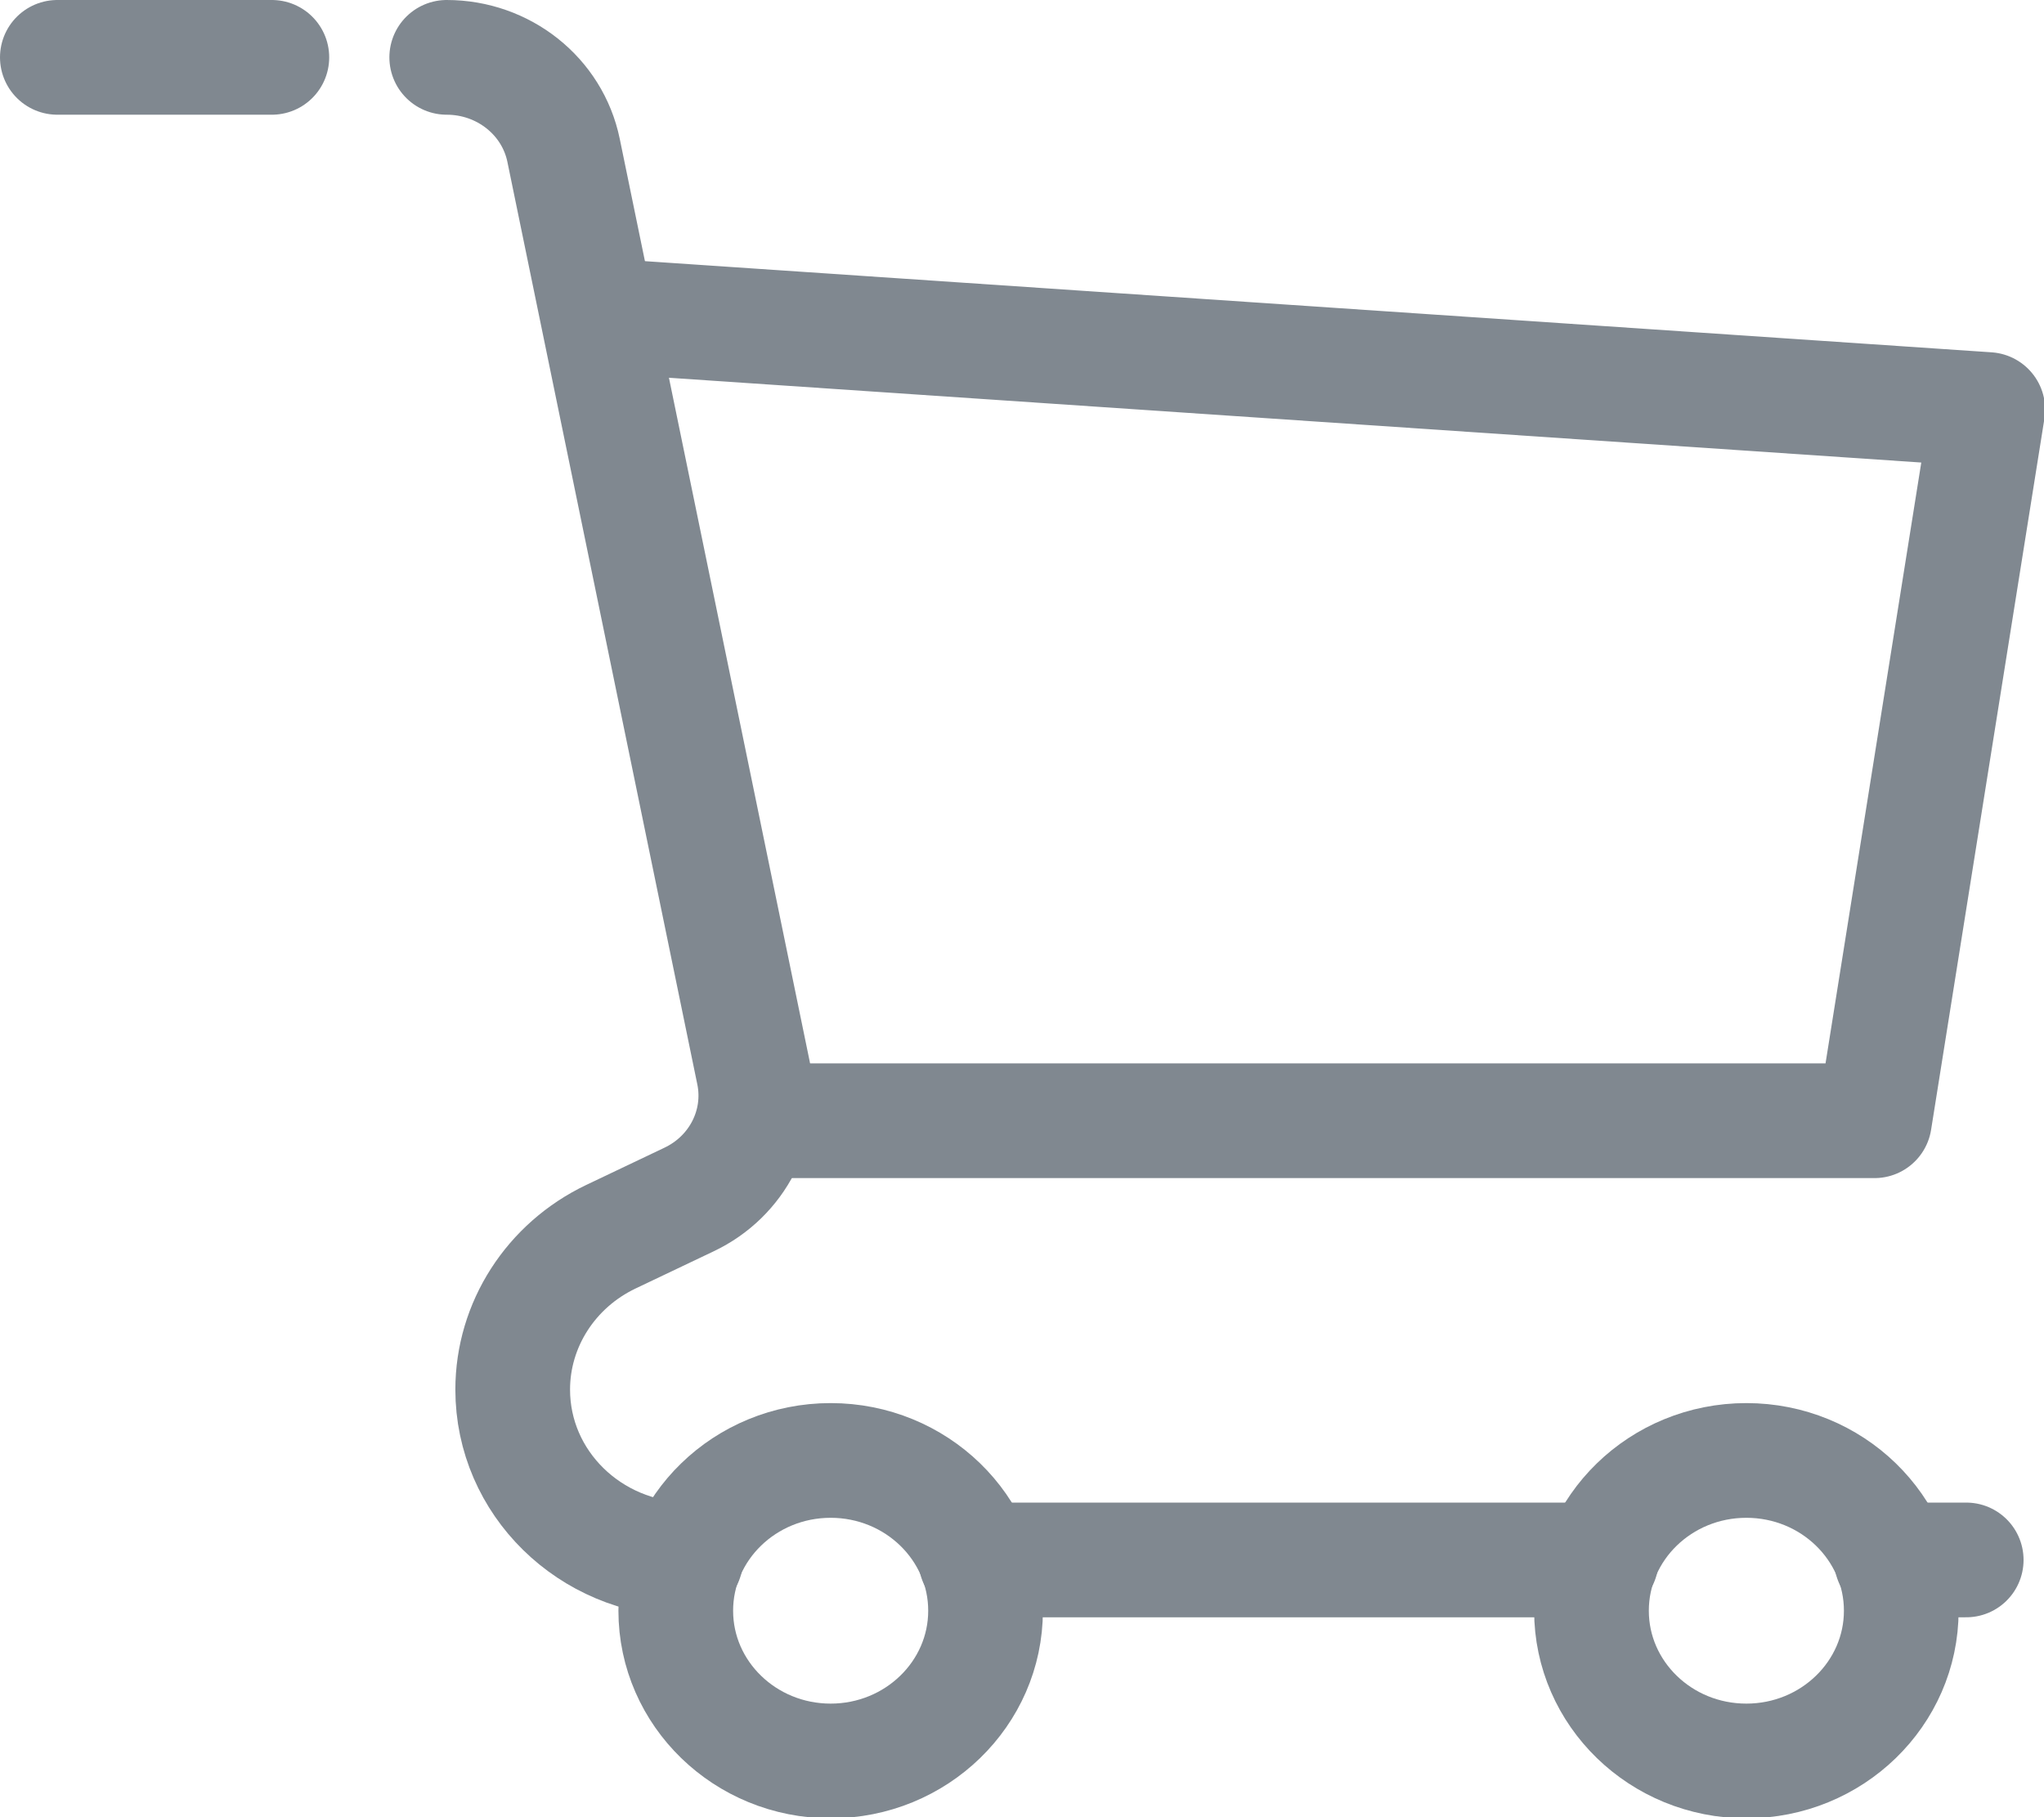 <?xml version="1.0" encoding="UTF-8"?>
<svg width="18px" height="16px" viewBox="0 0 18 16" version="1.1" xmlns="http://www.w3.org/2000/svg" xmlns:xlink="http://www.w3.org/1999/xlink">
    <!-- Generator: Sketch 54 (76480) - https://sketchapp.com -->
    <title>Group</title>
    <desc>Created with Sketch.</desc>
    <g id="Symbols" stroke="none" stroke-width="1" fill="none" fill-rule="evenodd">
        <g id="Components-/-Mixin-/-Icons-basic-/-Cart" transform="translate(-1, 0)" stroke="#808890" stroke-width="1.01">
            <g id="Group" transform="translate(1.505, 0.505)">
                <polyline id="Stroke-1" stroke-linecap="round" stroke-linejoin="round" points="6.474 9.363 16.002 9.363 17 3.101 4.973 2.287"></polyline>
                <path d="M16.81,13.23 L16.152,13.23" id="Stroke-3" stroke-linecap="round"></path>
                <path d="M5.533,13.227 C4.69,13.215 4.01,12.551 4.01,11.73 C4.01,11.159 4.346,10.636 4.875,10.384 L5.564,10.056 C5.991,9.853 6.223,9.396 6.131,8.944 L4.458,0.819 C4.36,0.342 3.929,-5.24025268e-13 3.429,-5.24025268e-13" id="Stroke-5" stroke-linecap="round"></path>
                <path d="M13.596,13.23 L8.089,13.23" id="Stroke-7" stroke-linecap="round"></path>
                <path d="M1.889,0 L6.18394225e-14,0" id="Stroke-9" stroke-linecap="round"></path>
                <path d="M8.174,13.677 C8.174,14.407 7.563,15 6.81,15 C6.057,15 5.446,14.407 5.446,13.677 C5.446,12.947 6.057,12.354 6.81,12.354 C7.563,12.354 8.174,12.947 8.174,13.677 Z" id="Stroke-11"></path>
                <path d="M16.238,13.677 C16.238,14.407 15.627,15 14.874,15 C14.12,15 13.51,14.407 13.51,13.677 C13.51,12.947 14.12,12.354 14.874,12.354 C15.627,12.354 16.238,12.947 16.238,13.677 Z" id="Stroke-13"></path>
            </g>
        </g>
    </g>
</svg>